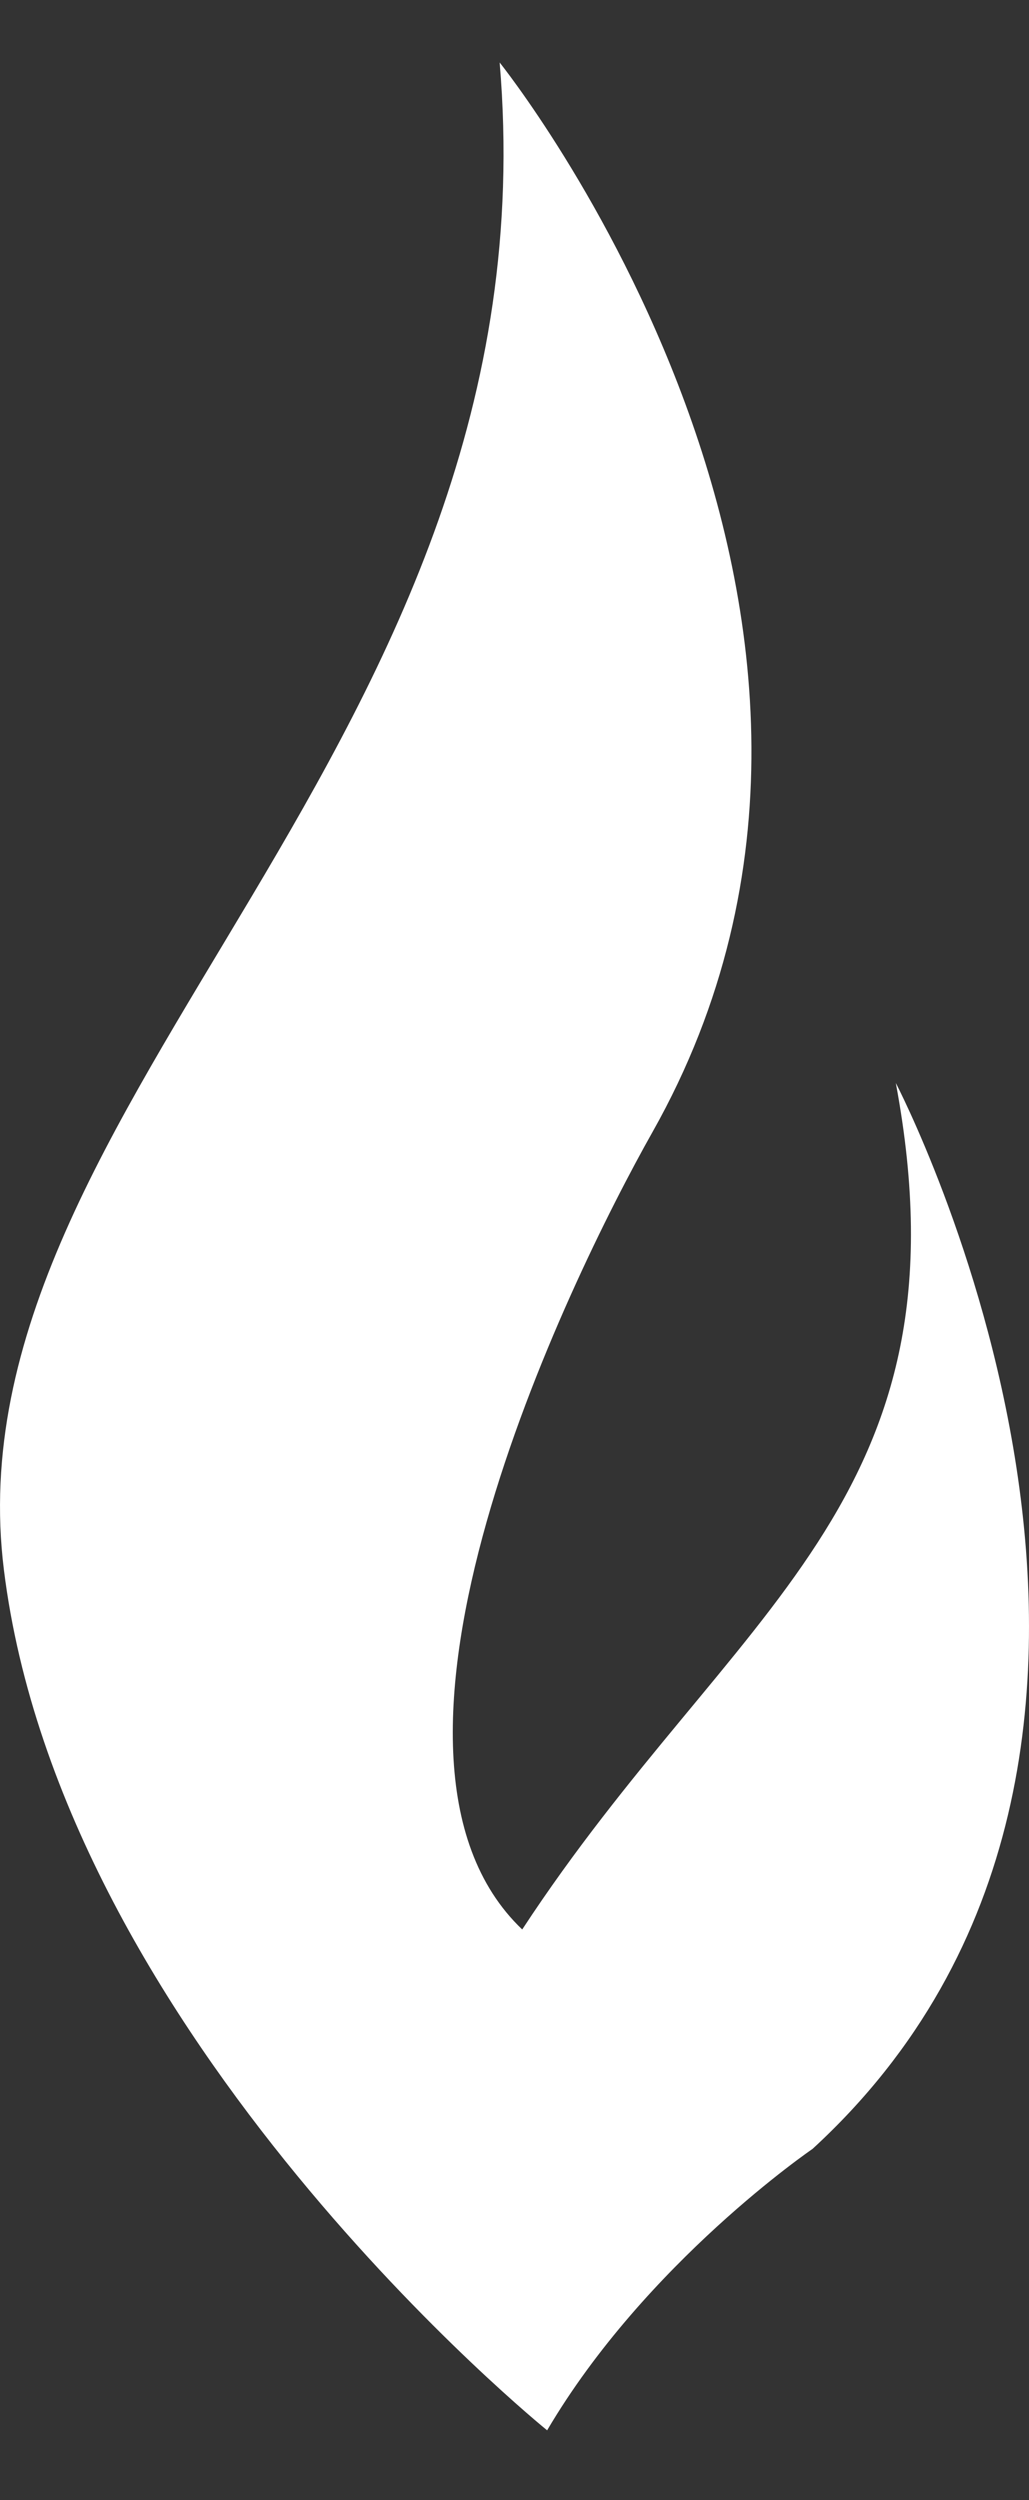 <svg width="14" height="34" viewBox="0 0 14 34" fill="none" xmlns="http://www.w3.org/2000/svg">
<rect x="0" y="0" width="14" height="34" fill="#333333" stroke="none"/>
<path fill-rule="evenodd" clip-rule="evenodd" d="M12.188 14.728C12.188 14.728 16.939 23.821 11.055 29.223C11.055 29.223 8.787 30.769 7.444 33.05C7.444 33.05 0.842 27.718 0.053 21.347C-0.736 14.976 7.587 10.129 6.798 0.85C6.798 0.85 12.837 8.369 8.879 15.392C7.718 17.45 4.609 23.861 7.105 26.239C9.975 21.859 13.254 20.433 12.188 14.728L12.188 14.728Z" fill="white"/>
</svg>
